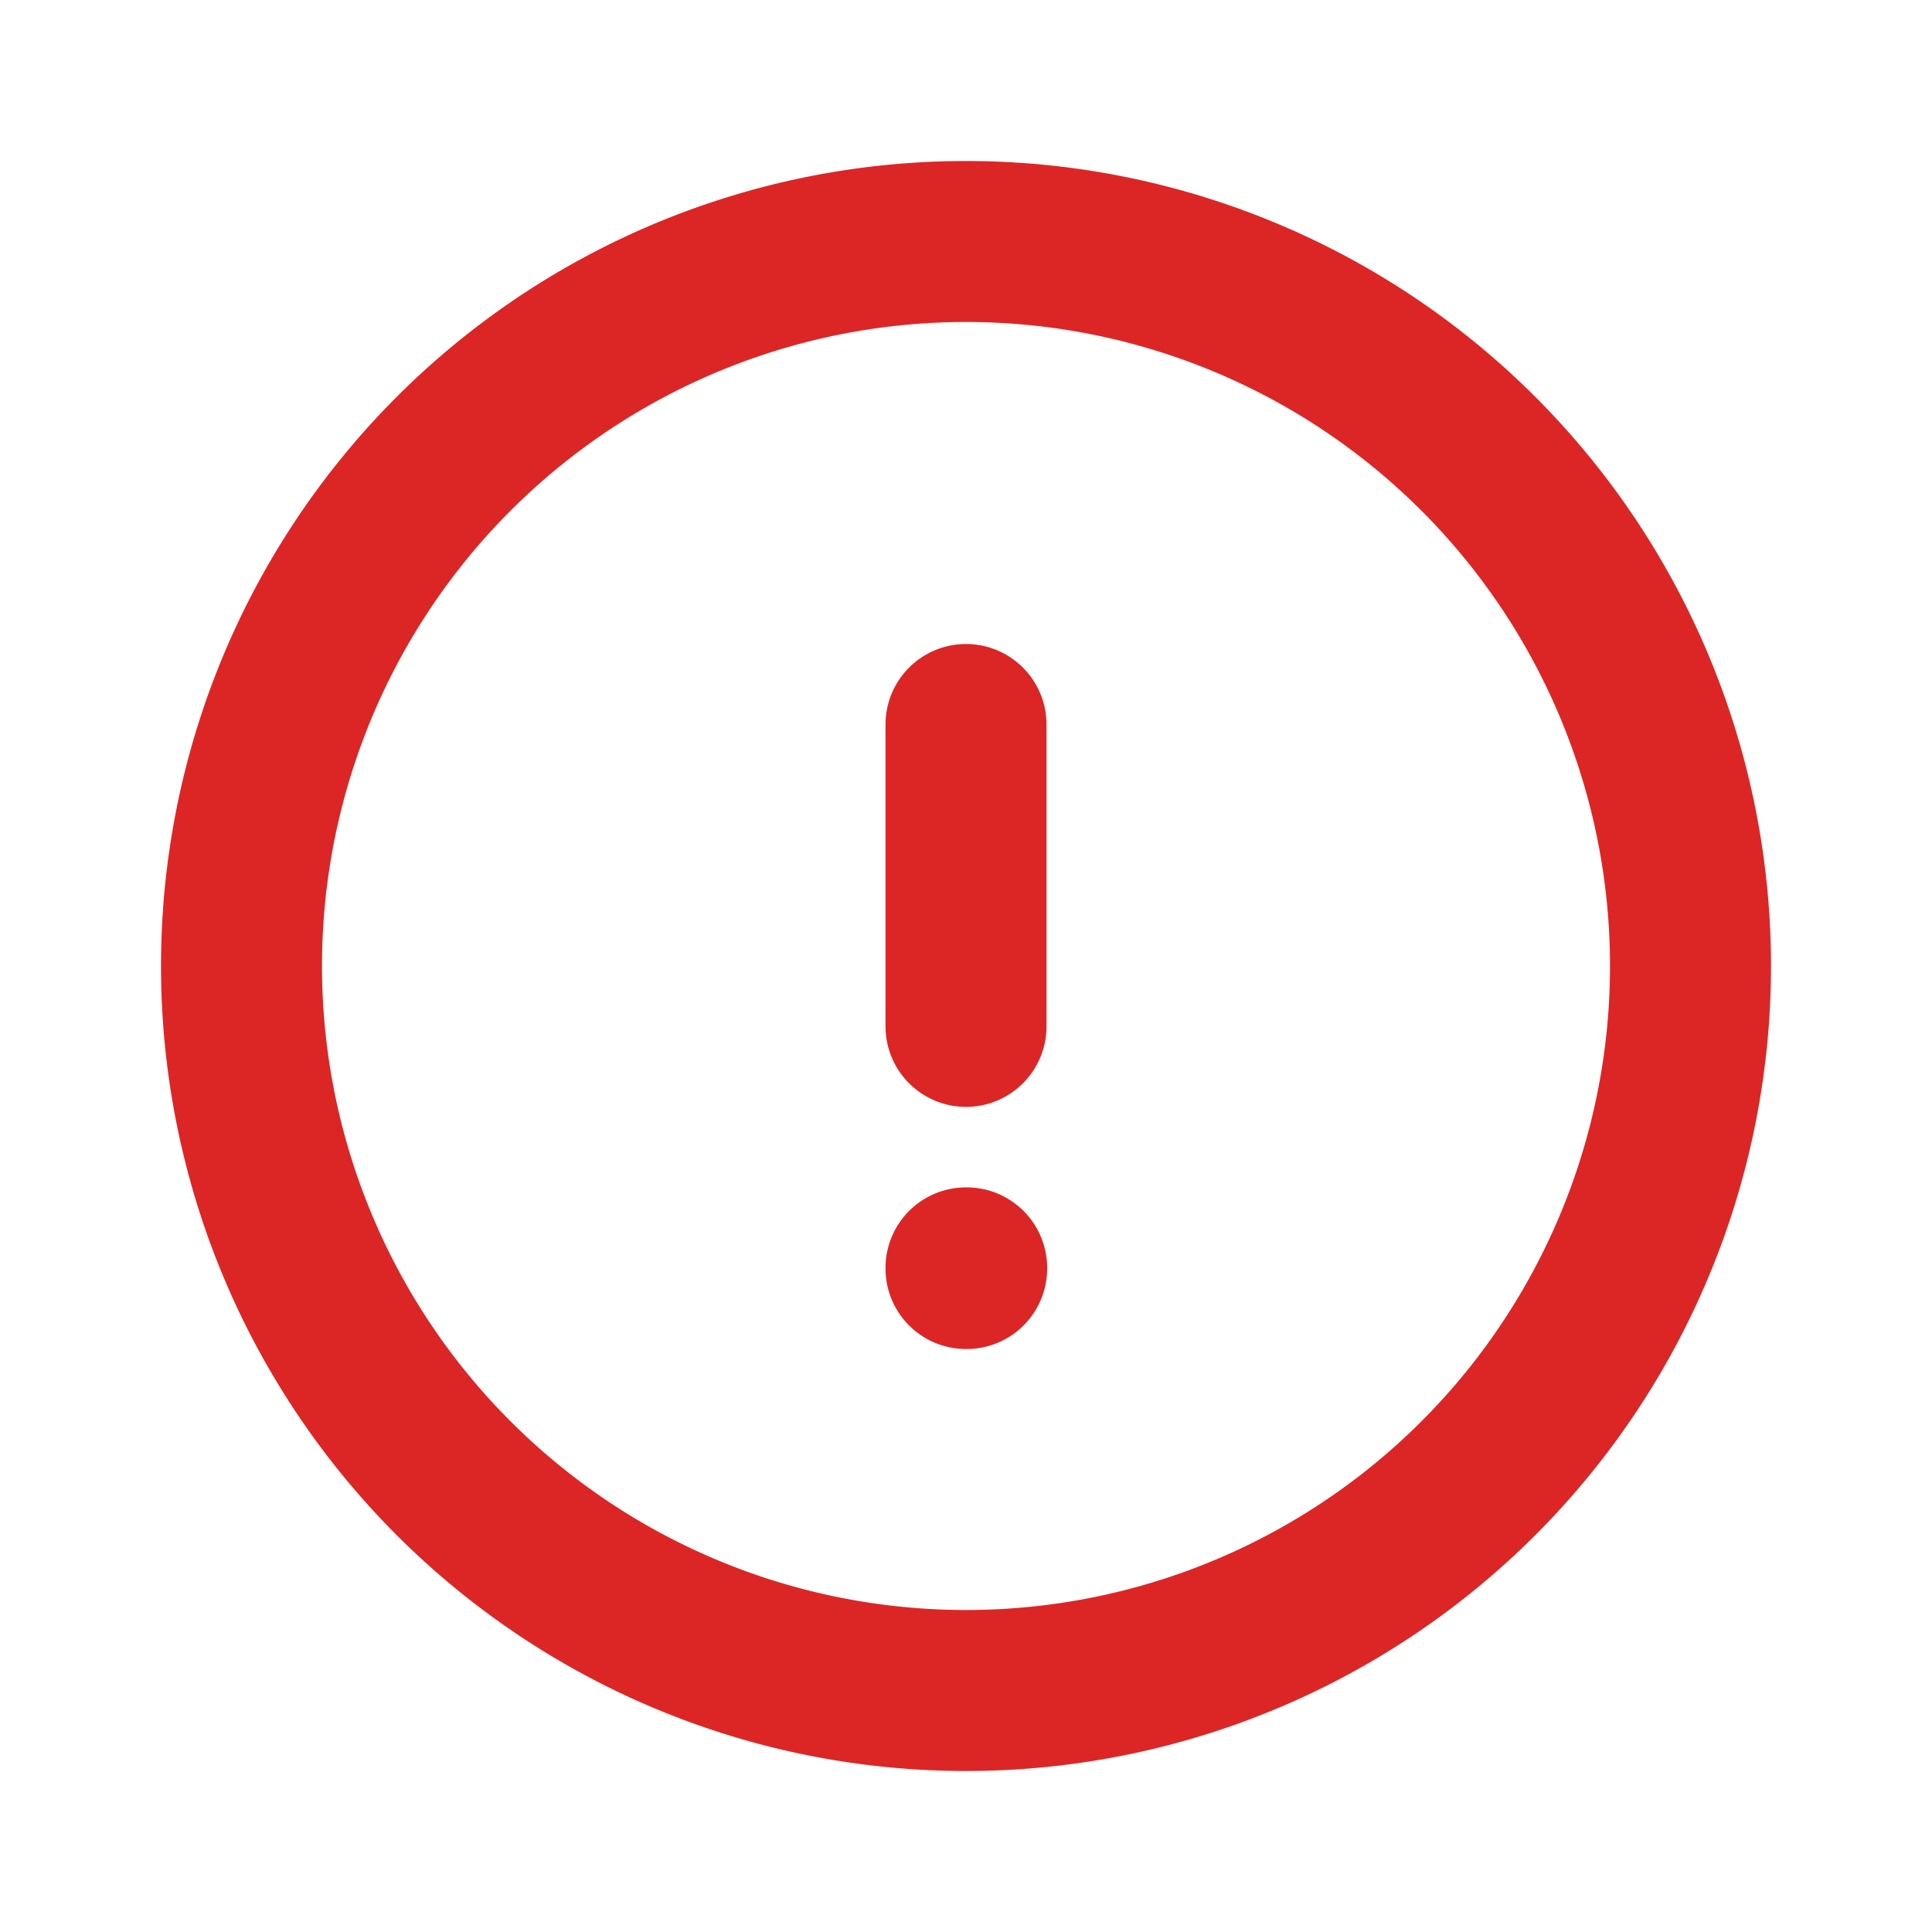 <svg xmlns="http://www.w3.org/2000/svg" fill="none" viewBox="0 0 24 24" stroke-width="2" stroke="#dc2626" class="size-6">
  <path stroke-linecap="round" stroke-linejoin="round" d="M12 9v3.75m9-.75a9 9 0 1 1-18 0 9 9 0 0 1 18 0Zm-9 3.75h.008v.008H12v-.008Z" />
</svg>
